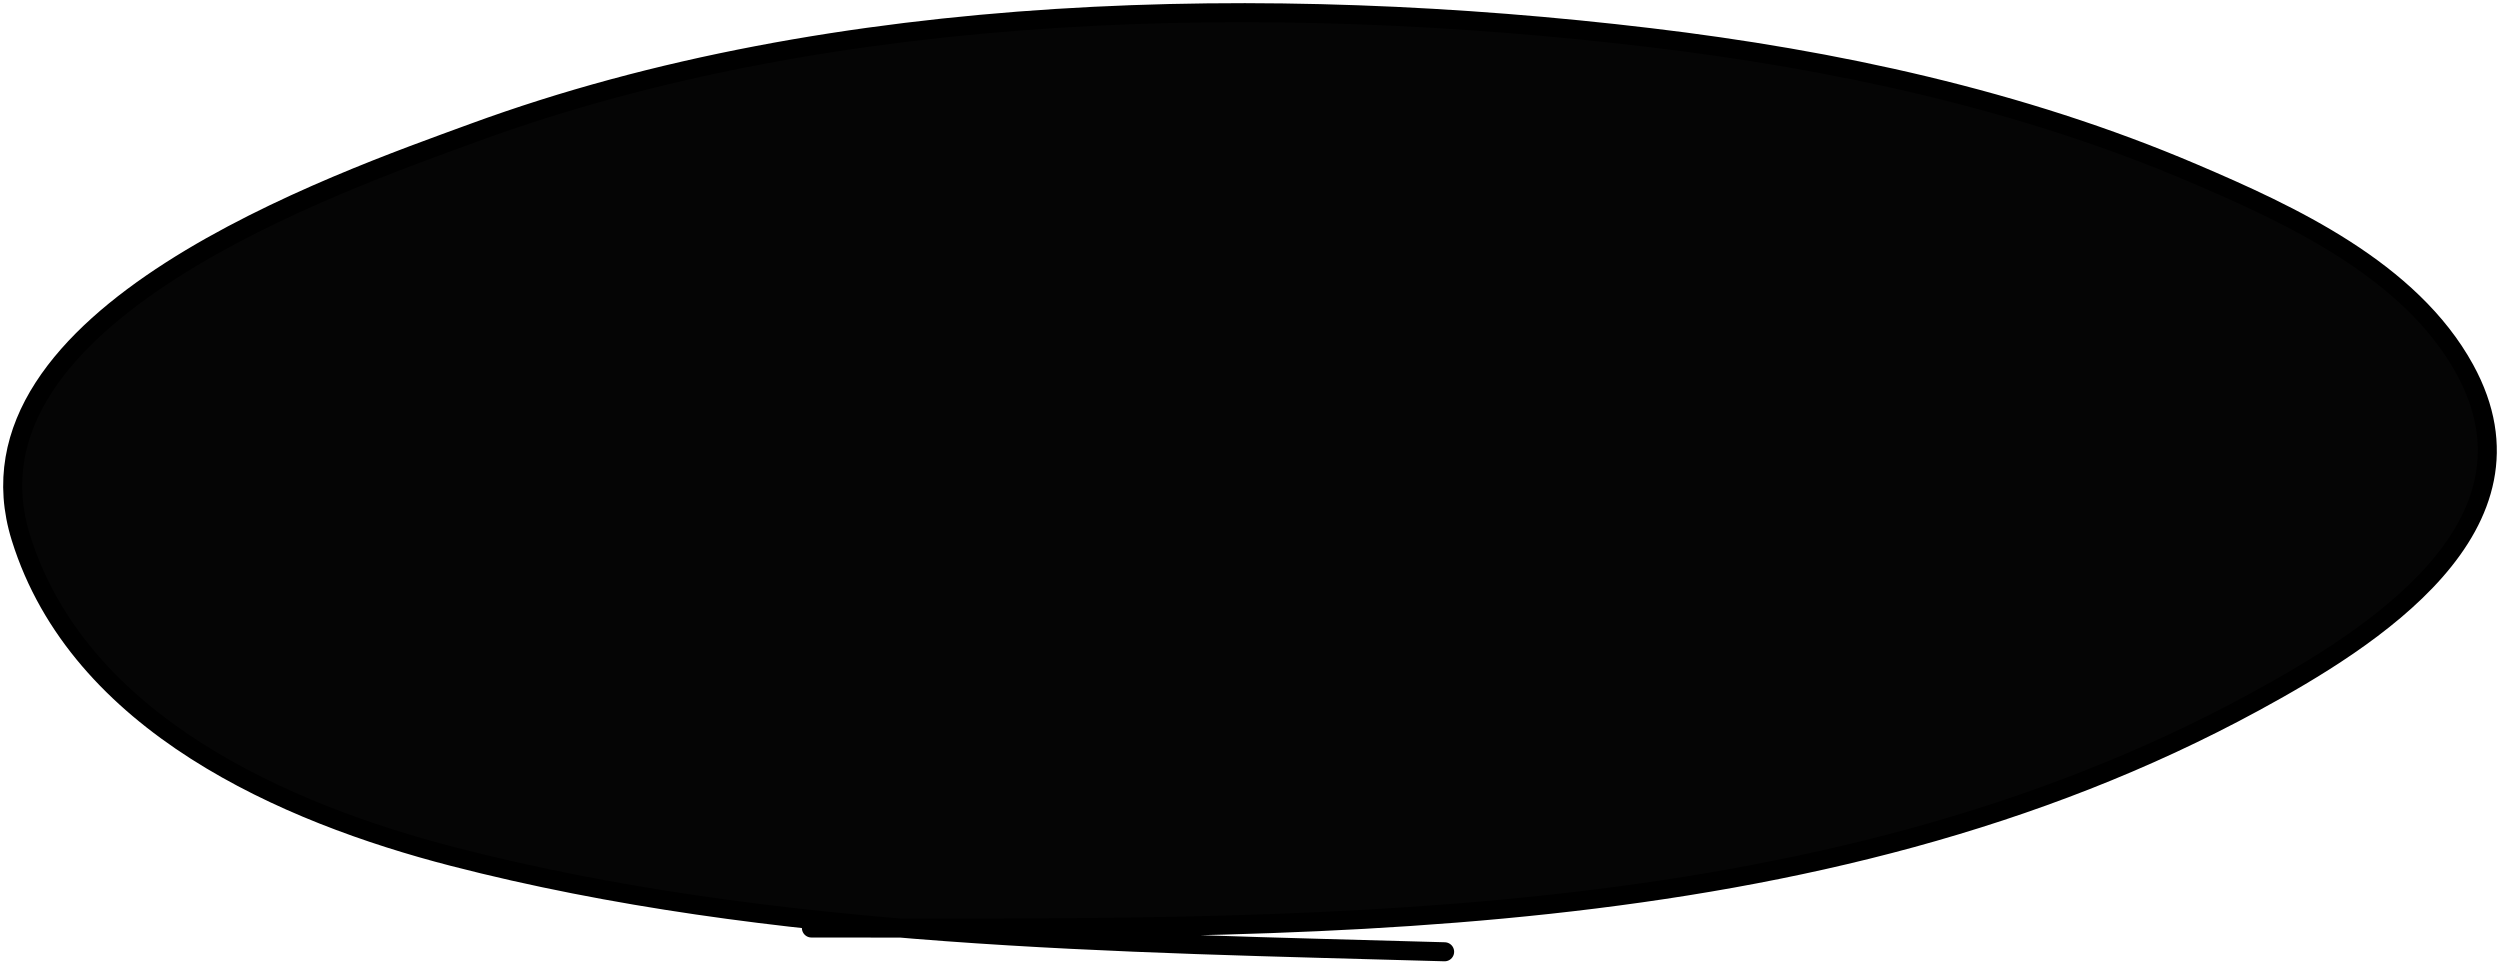 <svg width="197" height="76" viewBox="0 0 197 76" fill="none" xmlns="http://www.w3.org/2000/svg">
<path d="M177.643 55.325C145.237 72.949 106.879 73.171 70.939 73.132C59.01 72.127 47.173 70.463 35.715 67.505C22.492 64.091 6.207 57.026 1.644 42.365C-3.794 24.893 26.689 14.36 37.328 10.459C65.881 -0.011 100.232 -0.585 130.014 2.964C144.558 4.697 159.229 7.846 172.804 13.634C180.484 16.908 189.934 21.274 194.224 29.093C201.02 41.478 186.753 50.371 177.643 55.325Z" fill="#050505"/>
<path d="M63.939 73.126C101.849 73.126 143.124 74.099 177.643 55.325C186.753 50.371 201.02 41.478 194.224 29.093C189.934 21.274 180.484 16.908 172.804 13.634C159.229 7.846 144.558 4.697 130.014 2.964C100.232 -0.585 65.881 -0.011 37.328 10.459C26.689 14.36 -3.794 24.893 1.644 42.365C6.207 57.026 22.492 64.091 35.715 67.505C60.939 74.017 87.999 74.259 113.836 75" stroke="black" stroke-width="1.5" stroke-linecap="round"/>
</svg>
